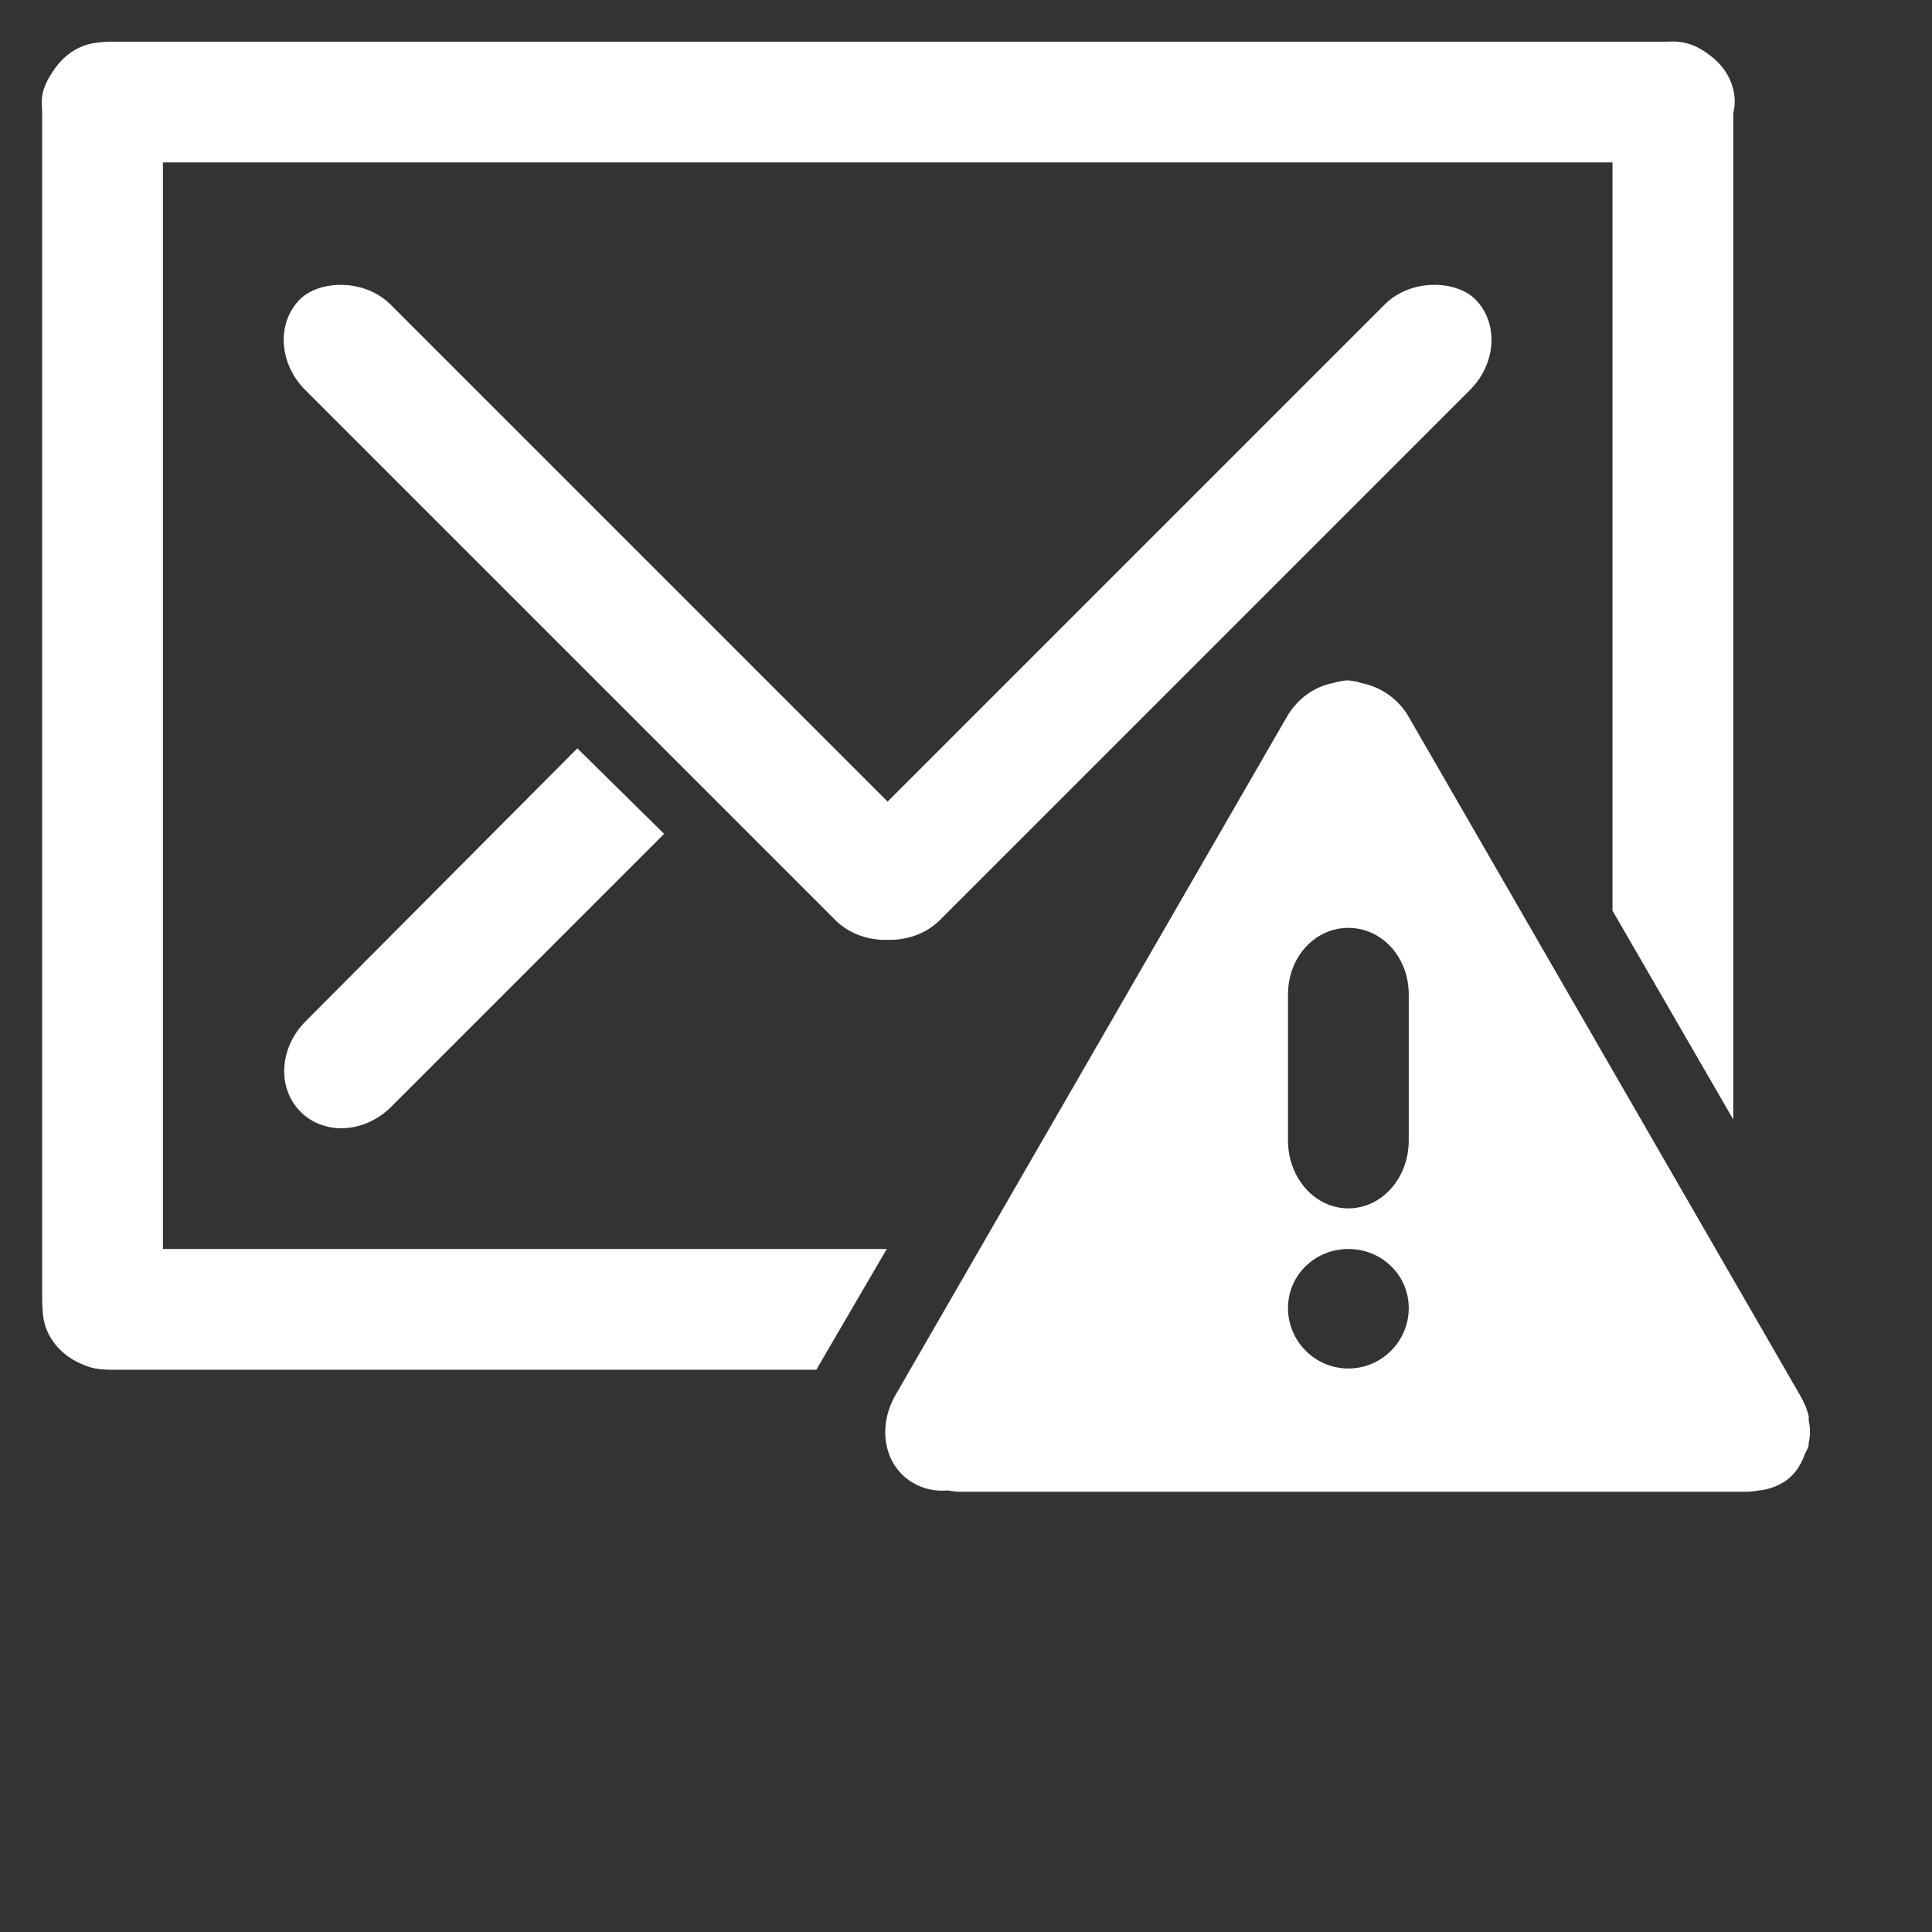 <?xml version="1.0" encoding="UTF-8" standalone="no"?>
<!-- Created with Inkscape (http://www.inkscape.org/) -->

<svg
   xmlns:dc="http://purl.org/dc/elements/1.1/"
   xmlns:cc="http://creativecommons.org/ns#"
   xmlns:rdf="http://www.w3.org/1999/02/22-rdf-syntax-ns#"
   xmlns:svg="http://www.w3.org/2000/svg"
   xmlns="http://www.w3.org/2000/svg"
   xmlns:sodipodi="http://sodipodi.sourceforge.net/DTD/sodipodi-0.dtd"
   xmlns:inkscape="http://www.inkscape.org/namespaces/inkscape"
   width="48"
   height="48"
   id="svg2"
   sodipodi:version="0.32"
   inkscape:version="0.46+devel r20974"
   sodipodi:docname="mail-mark-junk.svg"
   inkscape:output_extension="org.inkscape.output.svg.inkscape"
   inkscape:export-filename="/home/hbons/Desktop/Intel/svn/moblin-ui-docs/in progress/draft visual UI/icons/icons.png"
   inkscape:export-xdpi="60.476192"
   inkscape:export-ydpi="60.476192"
   version="1.0">
  <rect width="100%" height="100%" fill="#333333" stroke="none"/>
  <sodipodi:namedview
     id="base"
     pagecolor="#ffffff"
     bordercolor="#dcdcdc"
     borderopacity="1"
     gridtolerance="10000"
     guidetolerance="10"
     objecttolerance="10"
     inkscape:pageopacity="0"
     inkscape:pageshadow="2"
     inkscape:zoom="32"
     inkscape:cx="36.027323"
     inkscape:cy="22.701254"
     inkscape:document-units="px"
     inkscape:current-layer="layer1"
     showgrid="true"
     inkscape:window-width="1278"
     inkscape:window-height="750"
     inkscape:window-x="0"
     inkscape:window-y="0"
     inkscape:snap-intersection-line-segments="false"
     inkscape:snap-bbox="true"
     inkscape:snap-nodes="false"
     inkscape:bbox-paths="true"
     inkscape:showpageshadow="false"
     showguides="false"
     inkscape:guide-bbox="true"
     inkscape:bbox-nodes="true"
     inkscape:snap-global="false">
    <inkscape:grid
       enabled="true"
       visible="true"
       id="grid4079"
       type="xygrid"
       empspacing="5" />
    <sodipodi:guide
       id="guide7317"
       position="566.053,854.147"
       orientation="1,0" />
  </sodipodi:namedview>
  <defs
     id="defs4">
    <inkscape:perspective
       sodipodi:type="inkscape:persp3d"
       inkscape:vp_x="0 : 24 : 1"
       inkscape:vp_y="0 : 1000 : 0"
       inkscape:vp_z="48 : 24 : 1"
       inkscape:persp3d-origin="24 : 16 : 1"
       id="perspective24" />
    <inkscape:perspective
       sodipodi:type="inkscape:persp3d"
       inkscape:vp_x="0 : 0.5 : 1"
       inkscape:vp_y="0 : 1000 : 0"
       inkscape:vp_z="1 : 0.5 : 1"
       inkscape:persp3d-origin="0.5 : 0.33333333 : 1"
       id="perspective2921" />
    <inkscape:perspective
       sodipodi:type="inkscape:persp3d"
       inkscape:vp_x="0 : 0.5 : 1"
       inkscape:vp_y="0 : 1000 : 0"
       inkscape:vp_z="1 : 0.5 : 1"
       inkscape:persp3d-origin="0.5 : 0.33333333 : 1"
       id="perspective2895" />
    <inkscape:perspective
       sodipodi:type="inkscape:persp3d"
       inkscape:vp_x="0 : 0.5 : 1"
       inkscape:vp_y="0 : 1000 : 0"
       inkscape:vp_z="1 : 0.5 : 1"
       inkscape:persp3d-origin="0.5 : 0.33333333 : 1"
       id="perspective2867" />
    <inkscape:perspective
       id="perspective27"
       inkscape:persp3d-origin="24 : 16 : 1"
       inkscape:vp_z="48 : 24 : 1"
       inkscape:vp_y="0 : 1000 : 0"
       inkscape:vp_x="0 : 24 : 1"
       sodipodi:type="inkscape:persp3d" />
    <inkscape:perspective
       id="perspective3001"
       inkscape:persp3d-origin="0.5 : 0.33333333 : 1"
       inkscape:vp_z="1 : 0.5 : 1"
       inkscape:vp_y="0 : 1000 : 0"
       inkscape:vp_x="0 : 0.5 : 1"
       sodipodi:type="inkscape:persp3d" />
    <inkscape:perspective
       sodipodi:type="inkscape:persp3d"
       inkscape:vp_x="0 : 0.5 : 1"
       inkscape:vp_y="0 : 1000 : 0"
       inkscape:vp_z="1 : 0.5 : 1"
       inkscape:persp3d-origin="0.5 : 0.33333333 : 1"
       id="perspective2794" />
    <inkscape:perspective
       sodipodi:type="inkscape:persp3d"
       inkscape:vp_x="0 : 0.5 : 1"
       inkscape:vp_y="0 : 1000 : 0"
       inkscape:vp_z="1 : 0.5 : 1"
       inkscape:persp3d-origin="0.5 : 0.33333333 : 1"
       id="perspective2921-1" />
    <inkscape:perspective
       sodipodi:type="inkscape:persp3d"
       inkscape:vp_x="0 : 0.5 : 1"
       inkscape:vp_y="0 : 1000 : 0"
       inkscape:vp_z="1 : 0.5 : 1"
       inkscape:persp3d-origin="0.5 : 0.33333333 : 1"
       id="perspective2895-7" />
    <inkscape:perspective
       sodipodi:type="inkscape:persp3d"
       inkscape:vp_x="0 : 0.5 : 1"
       inkscape:vp_y="0 : 1000 : 0"
       inkscape:vp_z="1 : 0.5 : 1"
       inkscape:persp3d-origin="0.5 : 0.33333333 : 1"
       id="perspective2867-8" />
    <inkscape:perspective
       id="perspective27-2"
       inkscape:persp3d-origin="24 : 16 : 1"
       inkscape:vp_z="48 : 24 : 1"
       inkscape:vp_y="0 : 1000 : 0"
       inkscape:vp_x="0 : 24 : 1"
       sodipodi:type="inkscape:persp3d" />
    <inkscape:perspective
       id="perspective2890"
       inkscape:persp3d-origin="0.5 : 0.33333333 : 1"
       inkscape:vp_z="1 : 0.5 : 1"
       inkscape:vp_y="0 : 1000 : 0"
       inkscape:vp_x="0 : 0.5 : 1"
       sodipodi:type="inkscape:persp3d" />
    <inkscape:perspective
       id="perspective3687"
       inkscape:persp3d-origin="0.5 : 0.33333333 : 1"
       inkscape:vp_z="1 : 0.5 : 1"
       inkscape:vp_y="0 : 1000 : 0"
       inkscape:vp_x="0 : 0.5 : 1"
       sodipodi:type="inkscape:persp3d" />
    <inkscape:perspective
       sodipodi:type="inkscape:persp3d"
       inkscape:vp_x="0 : 0.5 : 1"
       inkscape:vp_y="0 : 1000 : 0"
       inkscape:vp_z="1 : 0.5 : 1"
       inkscape:persp3d-origin="0.5 : 0.33333333 : 1"
       id="perspective2773" />
    <inkscape:perspective
       sodipodi:type="inkscape:persp3d"
       inkscape:vp_x="0 : 0.5 : 1"
       inkscape:vp_y="0 : 1000 : 0"
       inkscape:vp_z="1 : 0.5 : 1"
       inkscape:persp3d-origin="0.5 : 0.33333333 : 1"
       id="perspective2871" />
    <inkscape:perspective
       id="perspective15"
       inkscape:persp3d-origin="24 : 16 : 1"
       inkscape:vp_z="48 : 24 : 1"
       inkscape:vp_y="0 : 1000 : 0"
       inkscape:vp_x="0 : 24 : 1"
       sodipodi:type="inkscape:persp3d" />
    <inkscape:perspective
       id="perspective2830"
       inkscape:persp3d-origin="0.5 : 0.33333333 : 1"
       inkscape:vp_z="1 : 0.5 : 1"
       inkscape:vp_y="0 : 1000 : 0"
       inkscape:vp_x="0 : 0.5 : 1"
       sodipodi:type="inkscape:persp3d" />
    <inkscape:perspective
       id="perspective3624"
       inkscape:persp3d-origin="0.5 : 0.33333333 : 1"
       inkscape:vp_z="1 : 0.5 : 1"
       inkscape:vp_y="0 : 1000 : 0"
       inkscape:vp_x="0 : 0.5 : 1"
       sodipodi:type="inkscape:persp3d" />
    <inkscape:perspective
       id="perspective3646"
       inkscape:persp3d-origin="0.5 : 0.33333333 : 1"
       inkscape:vp_z="1 : 0.5 : 1"
       inkscape:vp_y="0 : 1000 : 0"
       inkscape:vp_x="0 : 0.5 : 1"
       sodipodi:type="inkscape:persp3d" />
    <inkscape:perspective
       id="perspective3797"
       inkscape:persp3d-origin="0.5 : 0.33333333 : 1"
       inkscape:vp_z="1 : 0.5 : 1"
       inkscape:vp_y="0 : 1000 : 0"
       inkscape:vp_x="0 : 0.5 : 1"
       sodipodi:type="inkscape:persp3d" />
    <inkscape:perspective
       id="perspective3825"
       inkscape:persp3d-origin="0.5 : 0.33333333 : 1"
       inkscape:vp_z="1 : 0.5 : 1"
       inkscape:vp_y="0 : 1000 : 0"
       inkscape:vp_x="0 : 0.5 : 1"
       sodipodi:type="inkscape:persp3d" />
  </defs>
  <g
     style="display:inline"
     id="layer1"
     inkscape:groupmode="layer"
     inkscape:label="Layer 1">
    <g
       id="g5599"
       transform="matrix(1.137,0,0,1.137,168.26,30.003)" />
    <g
       transform="matrix(1.301,0,0,1.301,53.82,-2.88)"
       id="g6921"
       style="opacity:0.86;fill:#919191;fill-opacity:1;stroke:none">
      <g
         id="g6923"
         transform="matrix(1.188,0,0,1,43.621,7.914)"
         style="fill:#919191;fill-opacity:1;stroke:none" />
    </g>
    <g
       transform="translate(9.599,-2.796)"
       id="g8516"
       style="fill:none;stroke:#868686;stroke-opacity:1">
      <g
         id="g8518"
         transform="matrix(1.188,0,0,1,43.621,7.914)"
         style="fill:none;stroke:#868686;stroke-opacity:1" />
    </g>
    <rect
       ry="1.685"
       rx="1.685"
       y="1.036"
       x="-43.099"
       height="3"
       width="42.062"
       id="rect6405-8"
       style="fill:#ffffff;fill-opacity:1;stroke:none;display:inline"
       transform="scale(-1,1)" />
    <rect
       transform="matrix(0,1,1,0,0,0)"
       style="fill:#ffffff;fill-opacity:1;stroke:none;display:inline"
       id="rect5871-0"
       width="32.961"
       height="3"
       x="1.054"
       y="1.048"
       rx="1.685"
       ry="1.685" />
    <g
       style="display:inline"
       id="g5599-7"
       transform="matrix(1.137,0,0,1.137,121.237,30.003)" />
    <g
       transform="matrix(1.301,0,0,1.301,6.797,-2.88)"
       id="g6921-3"
       style="opacity:0.86;fill:#919191;fill-opacity:1;stroke:none;display:inline">
      <g
         id="g6923-3"
         transform="matrix(1.188,0,0,1,43.621,7.914)"
         style="fill:#919191;fill-opacity:1;stroke:none" />
    </g>
    <g
       transform="translate(-37.423,-2.796)"
       id="g8516-3"
       style="fill:none;stroke:#868686;stroke-opacity:1;display:inline">
      <g
         id="g8518-2"
         transform="matrix(1.188,0,0,1,43.621,7.914)"
         style="fill:none;stroke:#868686;stroke-opacity:1" />
    </g>
    <path
       style="fill:#ffffff;fill-opacity:1;stroke:none;display:inline"
       d="m 41.562,1.031 c -0.831,0 -1.5,0.754 -1.5,1.688 l 0,19.906 3,5.188 0,-25.094 c 0,-0.934 -0.669,-1.688 -1.5,-1.688 z m -38.812,30 c -0.934,0 -1.688,0.669 -1.688,1.5 0,0.831 0.754,1.5 1.688,1.5 l 17.531,0 1.75,-3 -19.281,0 z"
       id="rect2878-0"
       sodipodi:nodetypes="cccccccscccc" />
    <rect
       transform="matrix(-0.707,-0.707,-0.707,0.707,0,0)"
       style="fill:#ffffff;fill-opacity:1;stroke:none;display:inline"
       id="rect2771"
       width="22"
       height="3"
       x="-32.53"
       y="-1.511"
       rx="1.685"
       ry="1.685" />
    <rect
       ry="1.685"
       rx="1.685"
       y="29.68"
       x="-1.338"
       height="3"
       width="22"
       id="rect2773"
       style="fill:#ffffff;fill-opacity:1;stroke:none;display:inline"
       transform="matrix(0.707,-0.707,0.707,0.707,0,0)" />
    <path
       style="fill:#ffffff;fill-opacity:1;stroke:none;display:inline"
       d="m 14.344,18.592 -6.75,6.781 c -0.66,0.66 -0.713,1.662 -0.125,2.25 0.588,0.588 1.59,0.535 2.25,-0.125 l 6.781,-6.781 -2.156,-2.125 z"
       id="rect2775"
       sodipodi:nodetypes="ccsccc" />
    <path
       style="fill:#ffffff;fill-opacity:1;stroke:none;display:inline"
       d="m 33.438,16.906 c -0.099,0.008 -0.217,0.033 -0.312,0.062 -0.46,0.09 -0.884,0.373 -1.156,0.844 L 22.25,34.656 c -0.467,0.809 -0.282,1.772 0.438,2.188 0.25,0.144 0.536,0.21 0.812,0.188 0.022,-0.002 0.04,0.003 0.062,0 0.091,0.013 0.186,0.031 0.281,0.031 l 19.438,0 c 0.138,0 0.278,-0.004 0.406,-0.031 0.198,-0.016 0.414,-0.084 0.594,-0.188 0.288,-0.166 0.45,-0.418 0.562,-0.719 0.034,-0.072 0.072,-0.142 0.094,-0.219 0.004,-0.02 -0.003,-0.043 0,-0.062 0.02,-0.087 0.029,-0.158 0.031,-0.25 1.76e-4,-0.01 1.2e-5,-0.021 0,-0.031 0,-0.094 -0.013,-0.192 -0.031,-0.281 -0.002,-0.01 0.002,-0.021 0,-0.031 -0.004,-0.02 0.005,-0.043 0,-0.062 -0.04,-0.182 -0.119,-0.358 -0.219,-0.531 L 35,17.812 c -0.274,-0.474 -0.724,-0.756 -1.188,-0.844 -0.033,-0.01 -0.061,-0.024 -0.094,-0.031 -0.099,-0.012 -0.182,-0.039 -0.281,-0.031 z M 33.5,23.053 c 0.831,0 1.5,0.722 1.5,1.656 l 0,3.625 c 0,0.934 -0.669,1.688 -1.5,1.688 -0.831,0 -1.5,-0.754 -1.5,-1.688 l 0,-3.625 c 0,-0.934 0.669,-1.656 1.5,-1.656 z m 0,7.978 c 0.831,0 1.5,0.649 1.5,1.469 0,0.82 -0.669,1.5 -1.5,1.5 -0.831,0 -1.5,-0.68 -1.5,-1.5 0,-0.82 0.669,-1.469 1.5,-1.469 z"
       id="rect3769"
       sodipodi:nodetypes="csccsssccssssssssssccssccccsccccsssc" />
  </g>
</svg>
